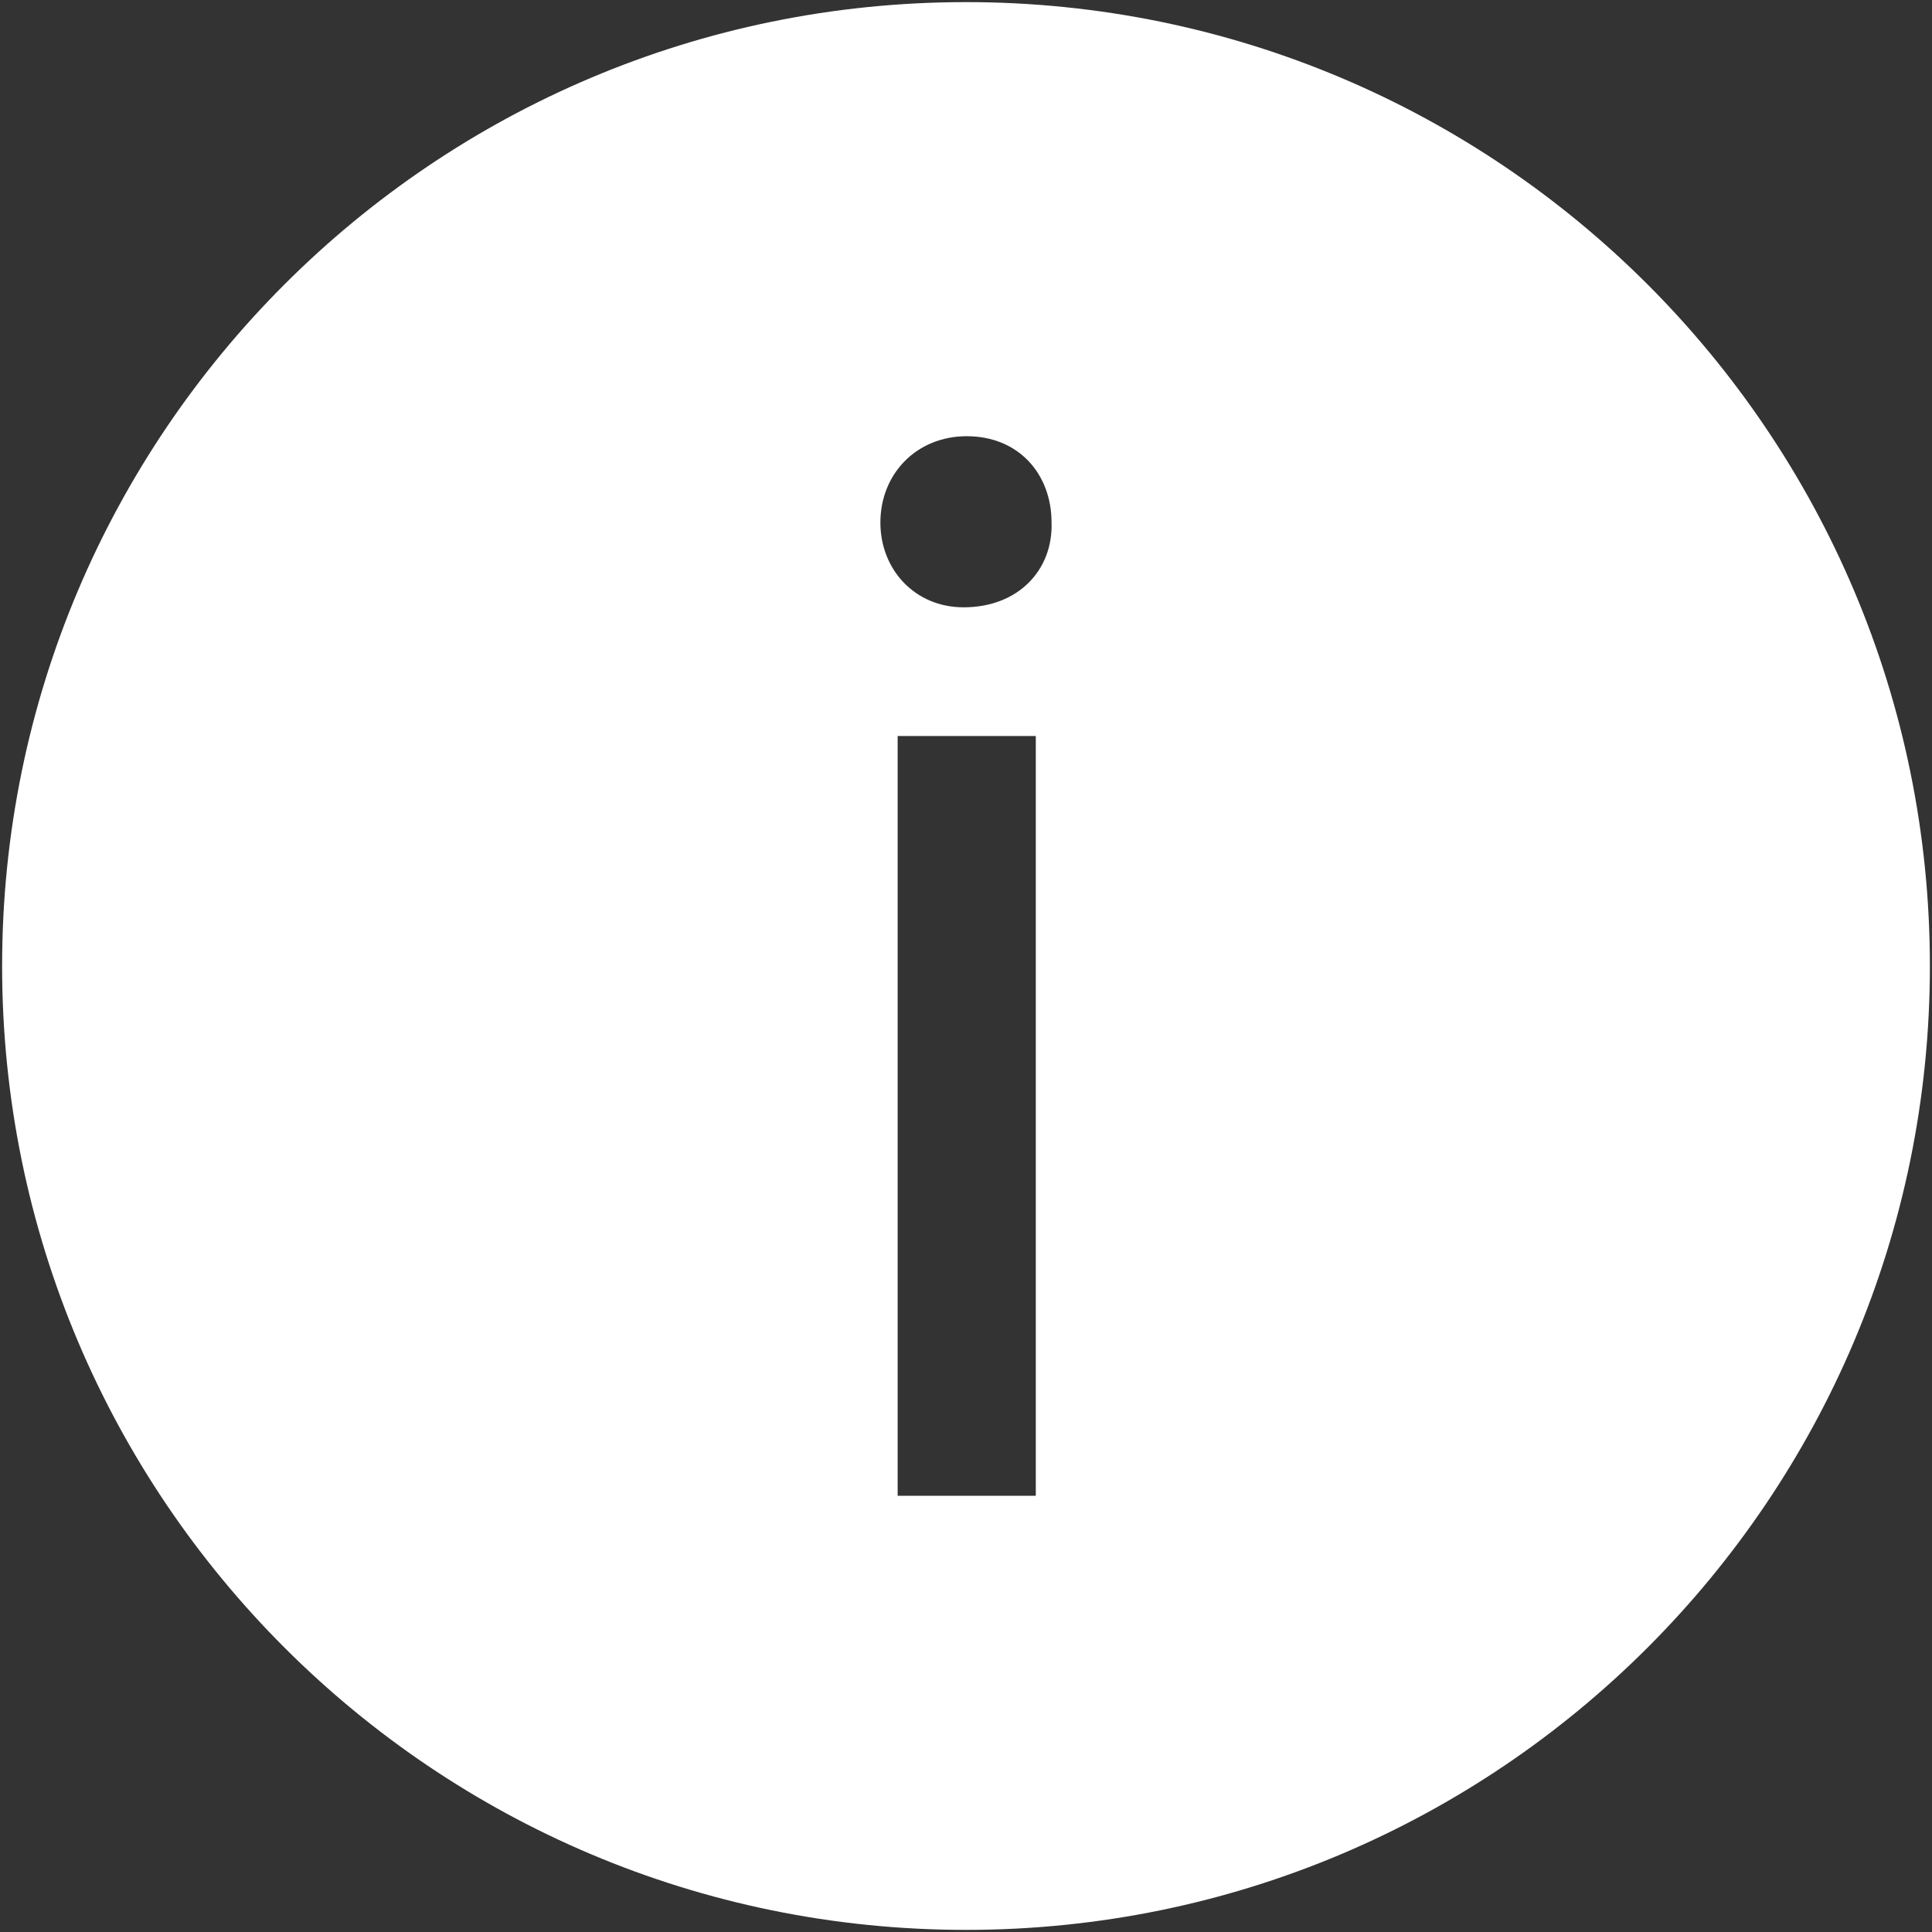 <?xml version="1.0" encoding="utf-8"?>
<!-- Generator: Adobe Illustrator 16.0.0, SVG Export Plug-In . SVG Version: 6.00 Build 0)  -->
<!DOCTYPE svg PUBLIC "-//W3C//DTD SVG 1.1//EN" "http://www.w3.org/Graphics/SVG/1.1/DTD/svg11.dtd">
<svg version="1.1" id="Layer_1" xmlns="http://www.w3.org/2000/svg" xmlns:xlink="http://www.w3.org/1999/xlink" x="0px" y="0px"
	 width="32px" height="32px" viewBox="0 0 32 32" enable-background="new 0 0 32 32" xml:space="preserve">
<rect x="0" y="0" width="32" height="32" fill="#333333" stroke="none"/>
<path fill="#FFFFFF" d="M16.001,0.035C7.183,0.035,0.035,7.183,0.035,16c0,8.817,7.147,15.965,15.966,15.965
	c8.817,0,15.964-7.147,15.964-15.965C31.965,7.183,24.818,0.035,16.001,0.035z M17.156,24.775h-2.288V12.191h2.288V24.775z
	 M15.96,10.059c-0.806,0-1.378-0.624-1.378-1.404c0-0.806,0.598-1.43,1.43-1.43c0.858,0,1.405,0.624,1.405,1.43
	C17.443,9.435,16.871,10.059,15.96,10.059z"/>
</svg>
